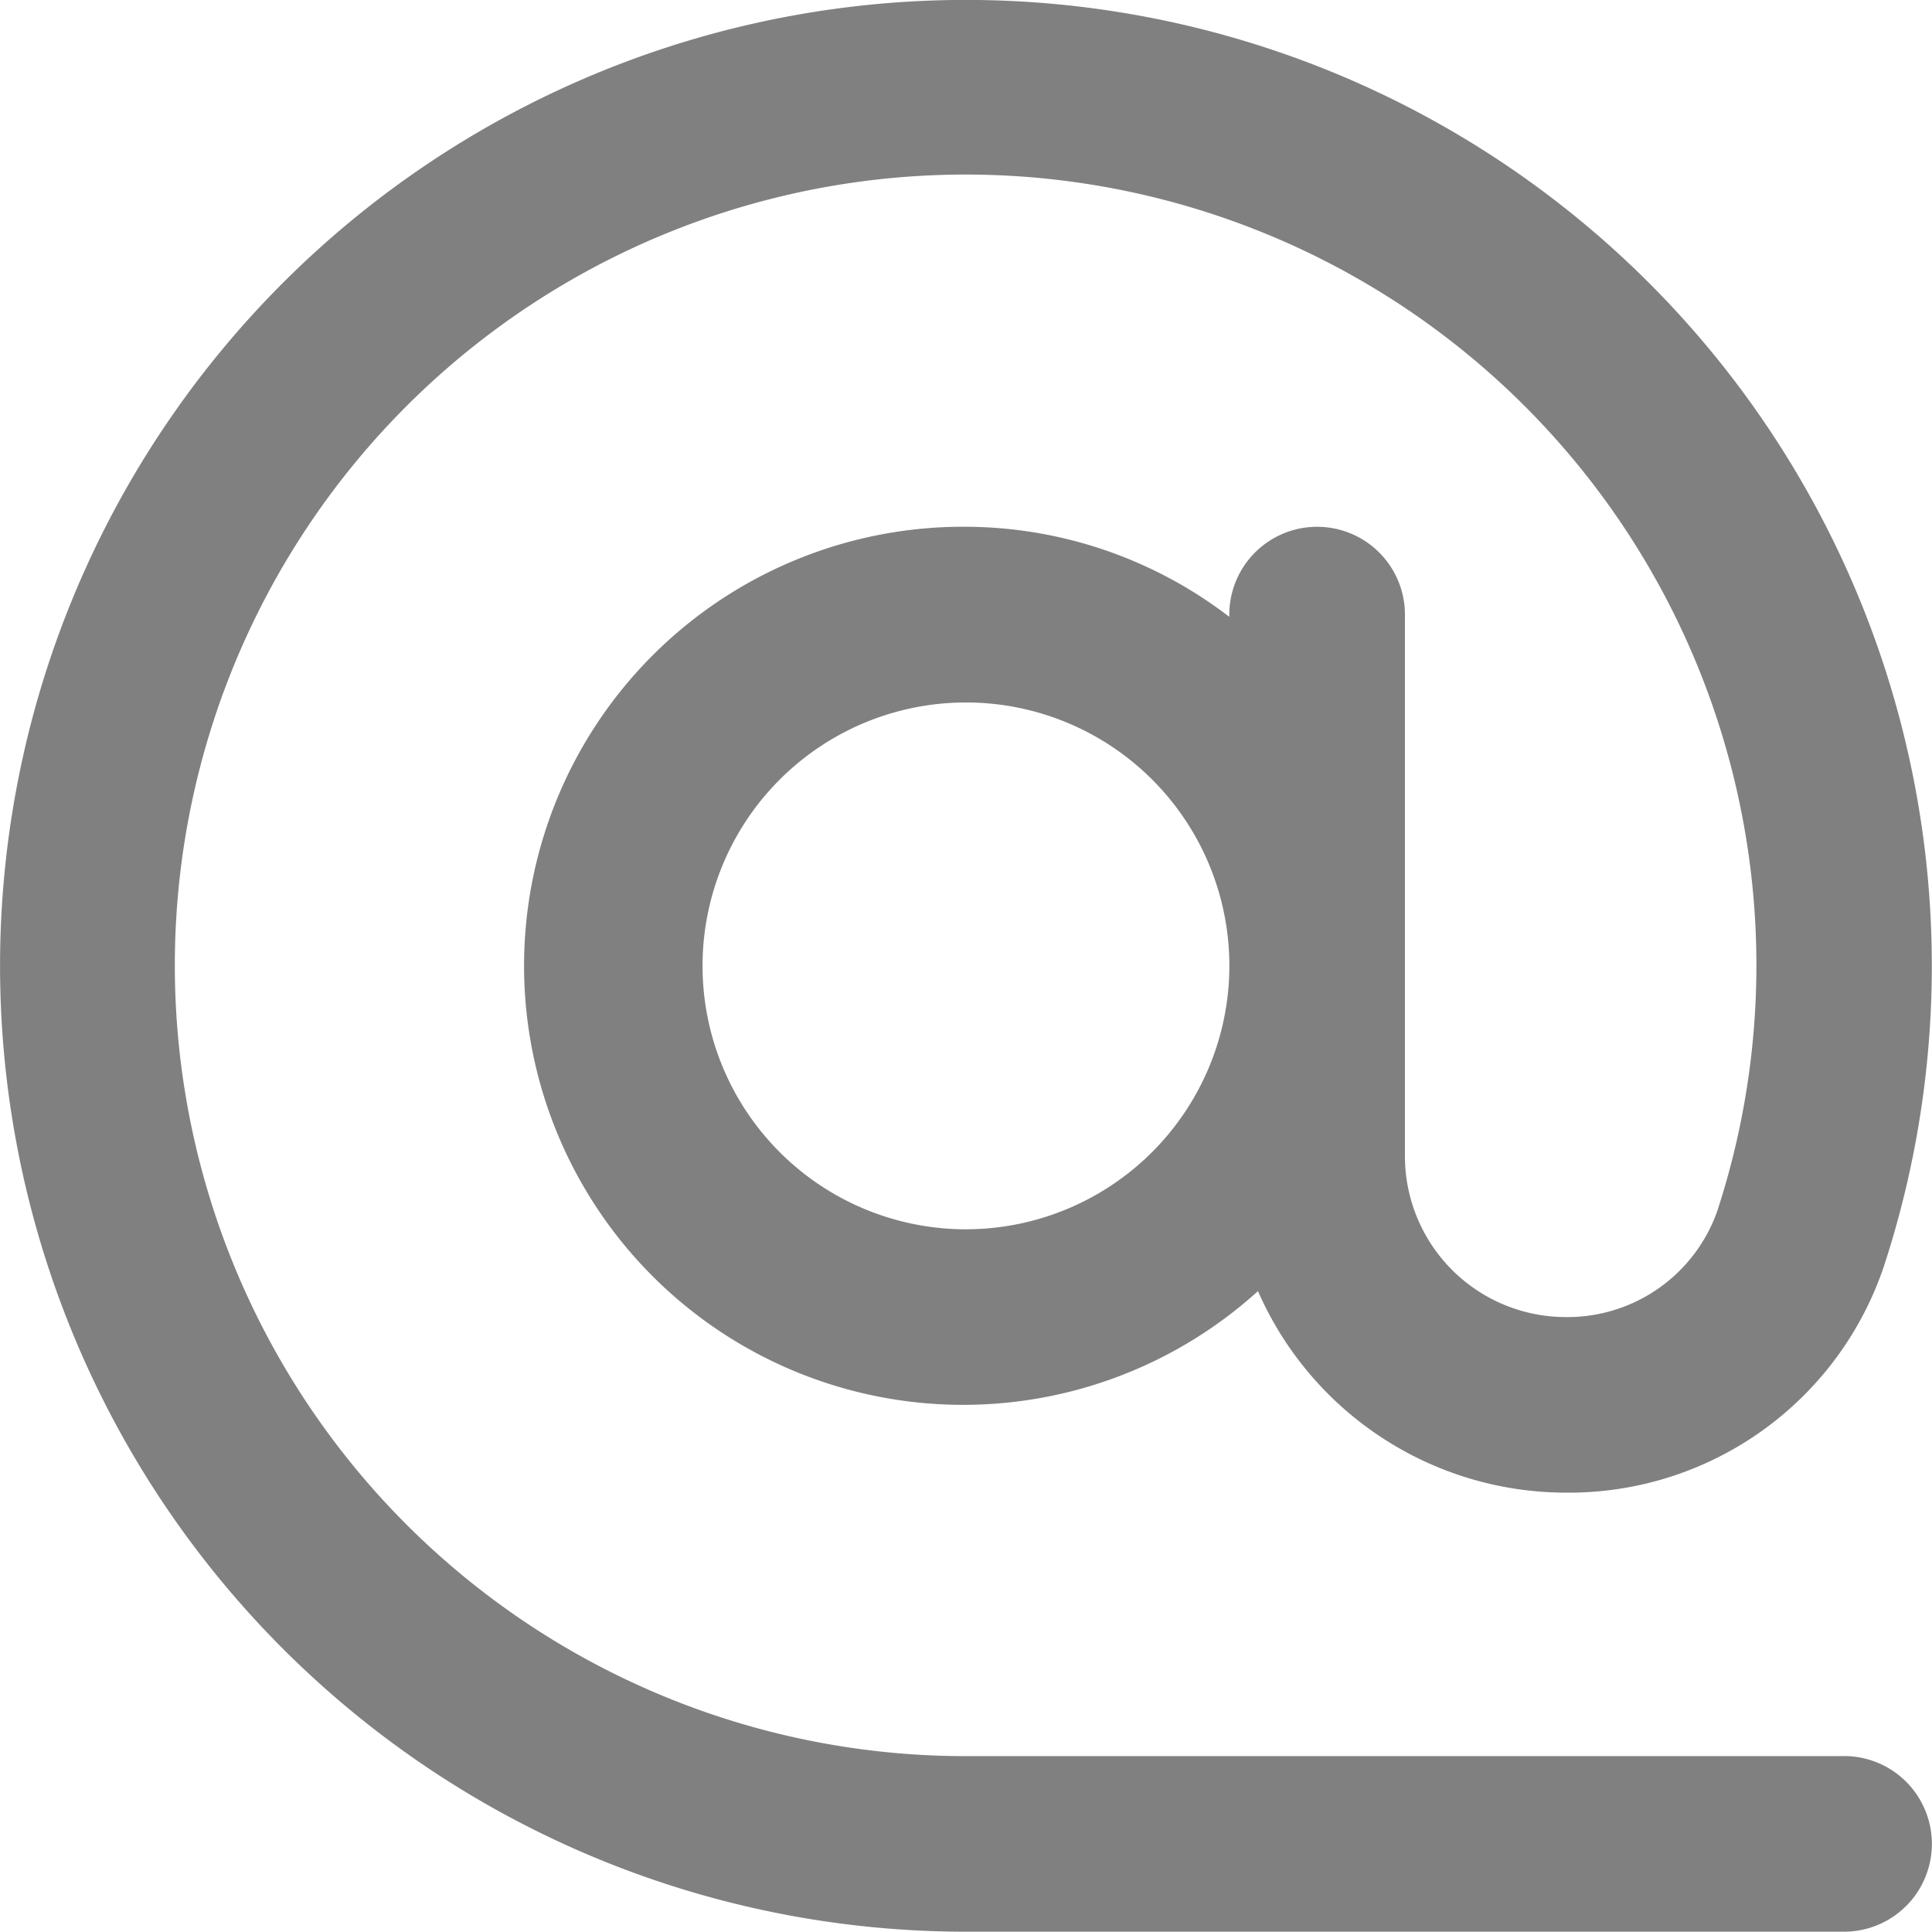 <svg xmlns="http://www.w3.org/2000/svg" width="25.003" height="25" viewBox="0 0 25.003 25">
  <g id="Email" transform="translate(-1 -1.001)">
    <path id="Path_3974" data-name="Path 3974" d="M24.865,23.728H13.5a10.234,10.234,0,1,1,9.721-7.045,2.057,2.057,0,0,1-1.959,1.363,2.083,2.083,0,0,1-2.08-2.08V8.955a1.136,1.136,0,0,0-2.273,0v.029A5.627,5.627,0,0,0,13.5,7.818a5.682,5.682,0,1,0,3.78,9.892,4.355,4.355,0,0,0,3.982,2.608,4.3,4.3,0,0,0,4.118-2.928A12.5,12.5,0,1,0,13.5,26H24.865a1.136,1.136,0,0,0,0-2.273ZM13.5,16.91A3.409,3.409,0,1,1,16.91,13.5,3.413,3.413,0,0,1,13.5,16.91Z" fill="gray"/>
  </g>
</svg>
